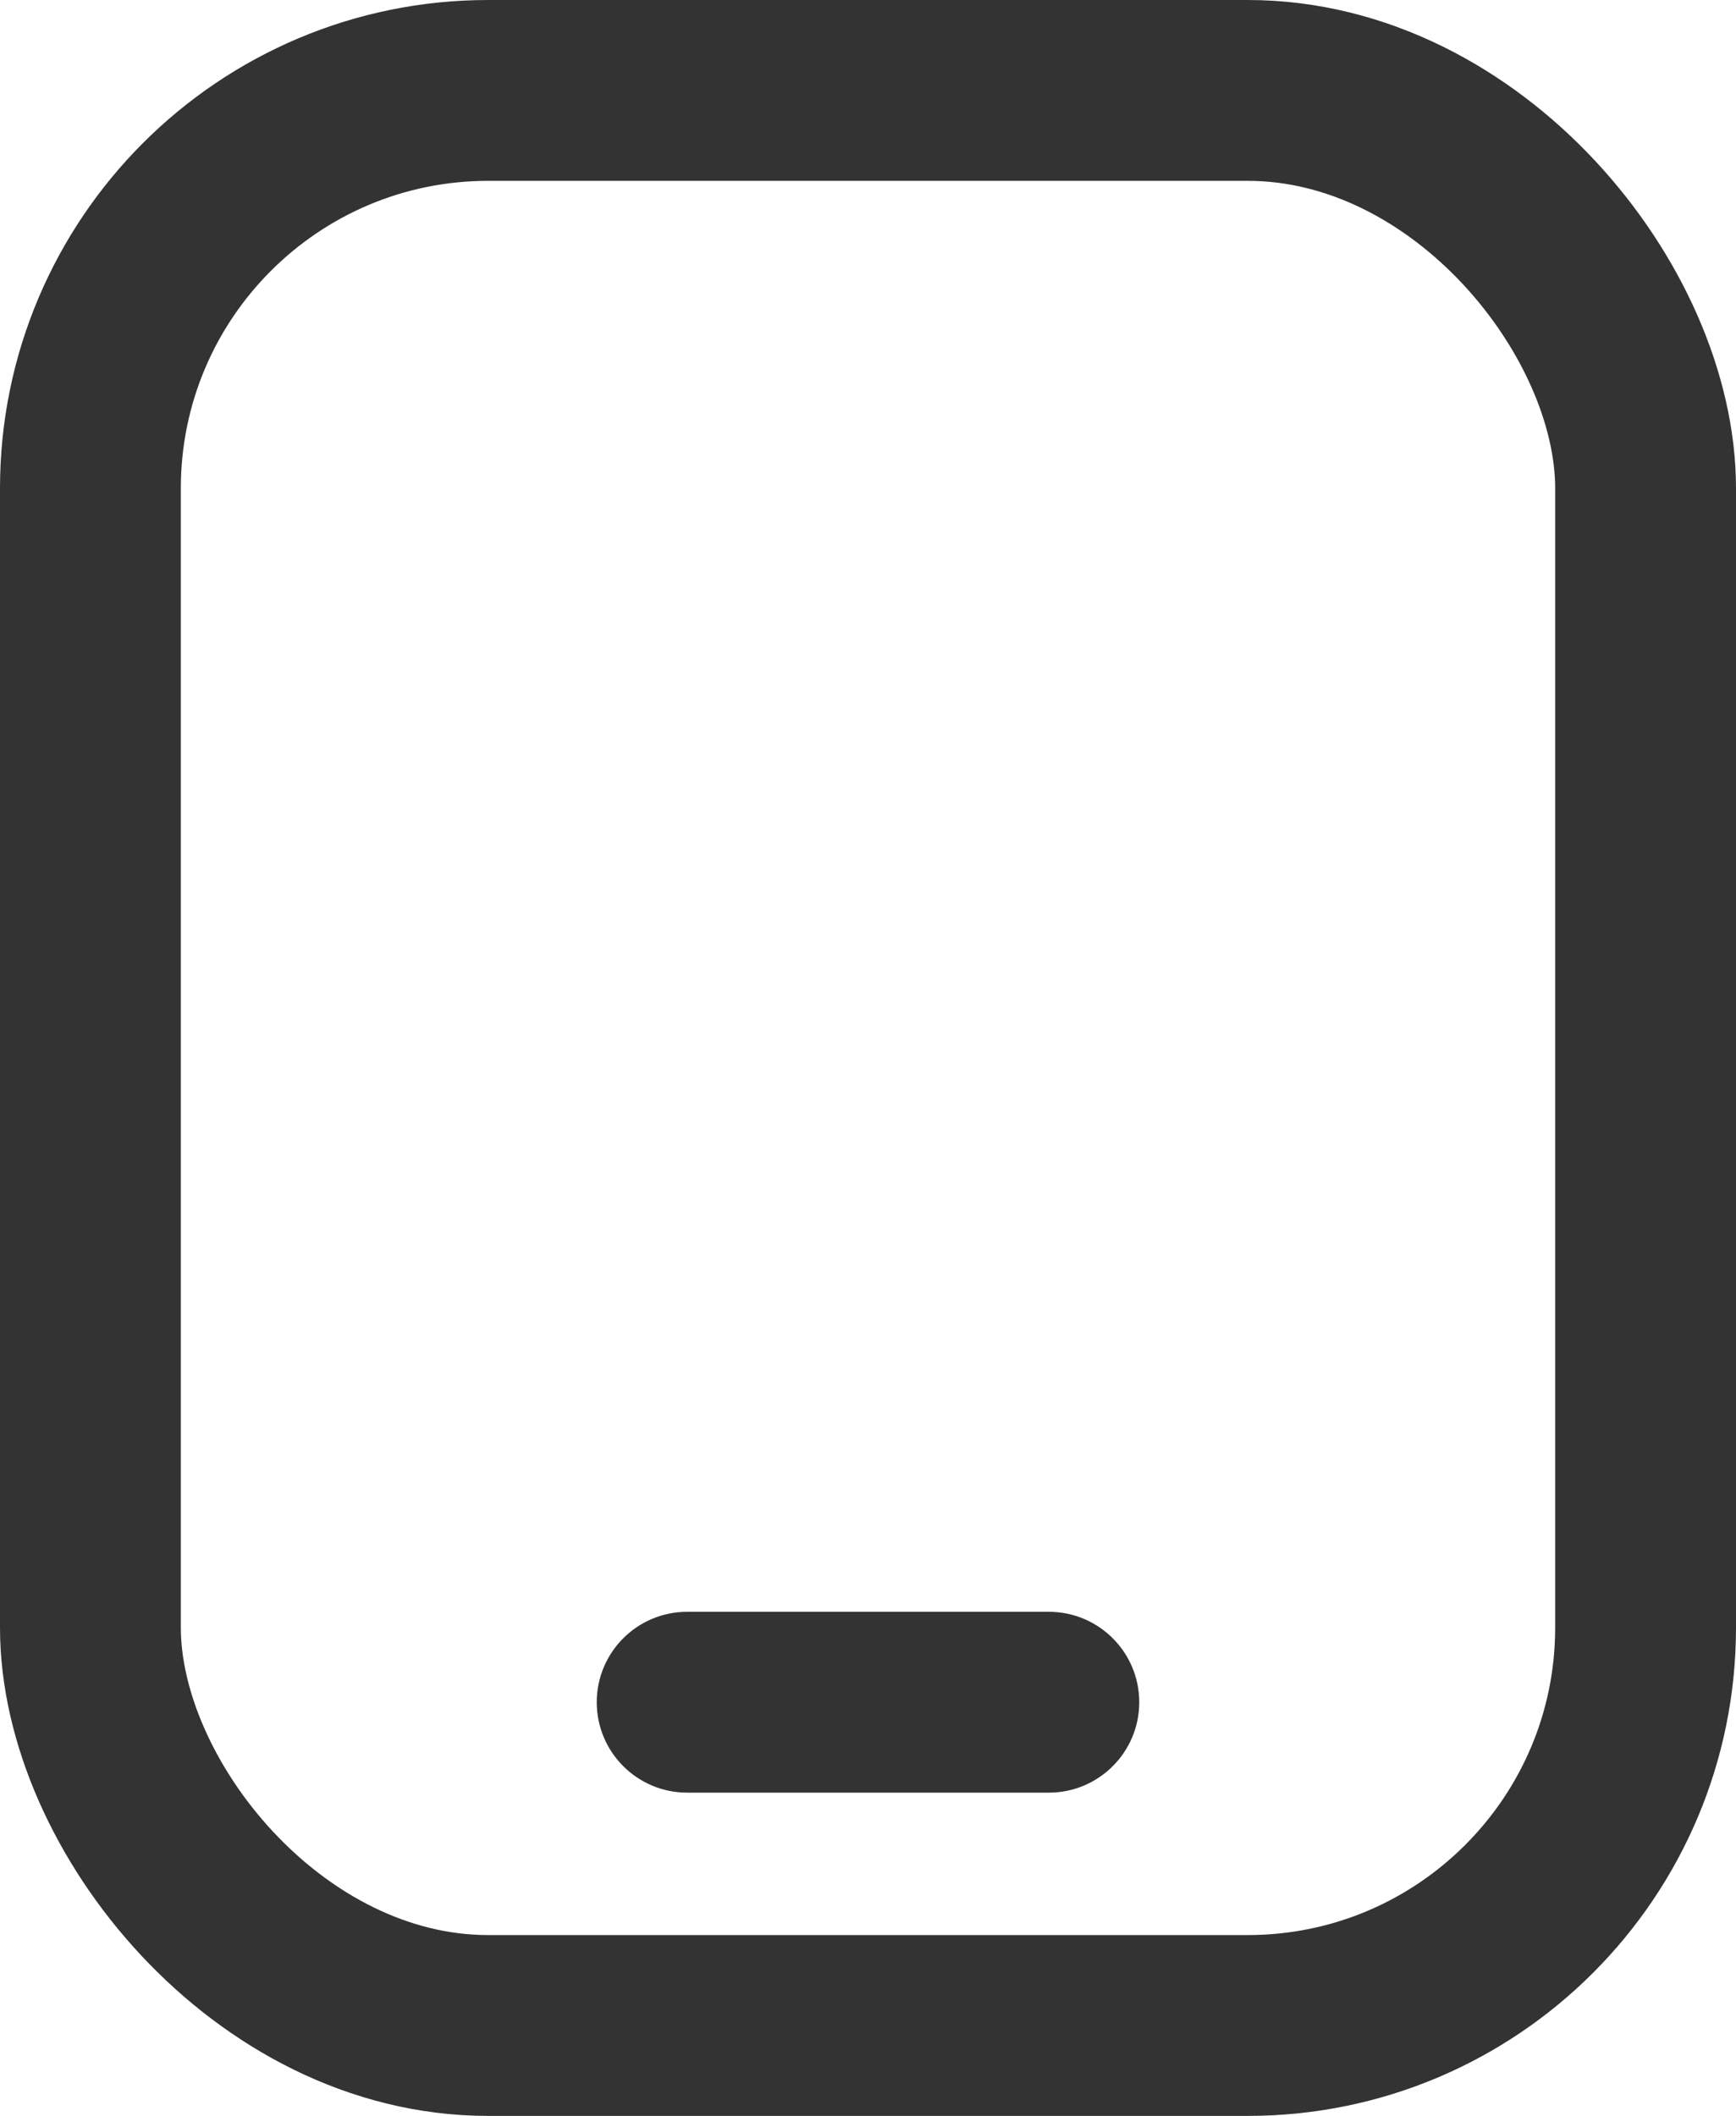 <?xml version="1.0" encoding="UTF-8"?>
<svg width="96px" height="117px" viewBox="0 0 96 117" version="1.1" xmlns="http://www.w3.org/2000/svg" xmlns:xlink="http://www.w3.org/1999/xlink">
    <title>路径</title>
    <g id="页面-1" stroke="none" stroke-width="1" fill="none" fill-rule="evenodd">
        <g id="编组">
            <path d="M58,89.125 L38,89.125 C35.239,89.125 33,91.364 33,94.125 C33,96.886 35.239,99.125 38,99.125 L58,99.125 C60.761,99.125 63,96.886 63,94.125 C63,91.364 60.761,89.125 58,89.125 Z" id="路径" fill="#333333"></path>
            <rect id="矩形" stroke="#333333" stroke-width="10" x="5" y="5" width="86" height="107" rx="22"></rect>
        </g>
    </g>
</svg>